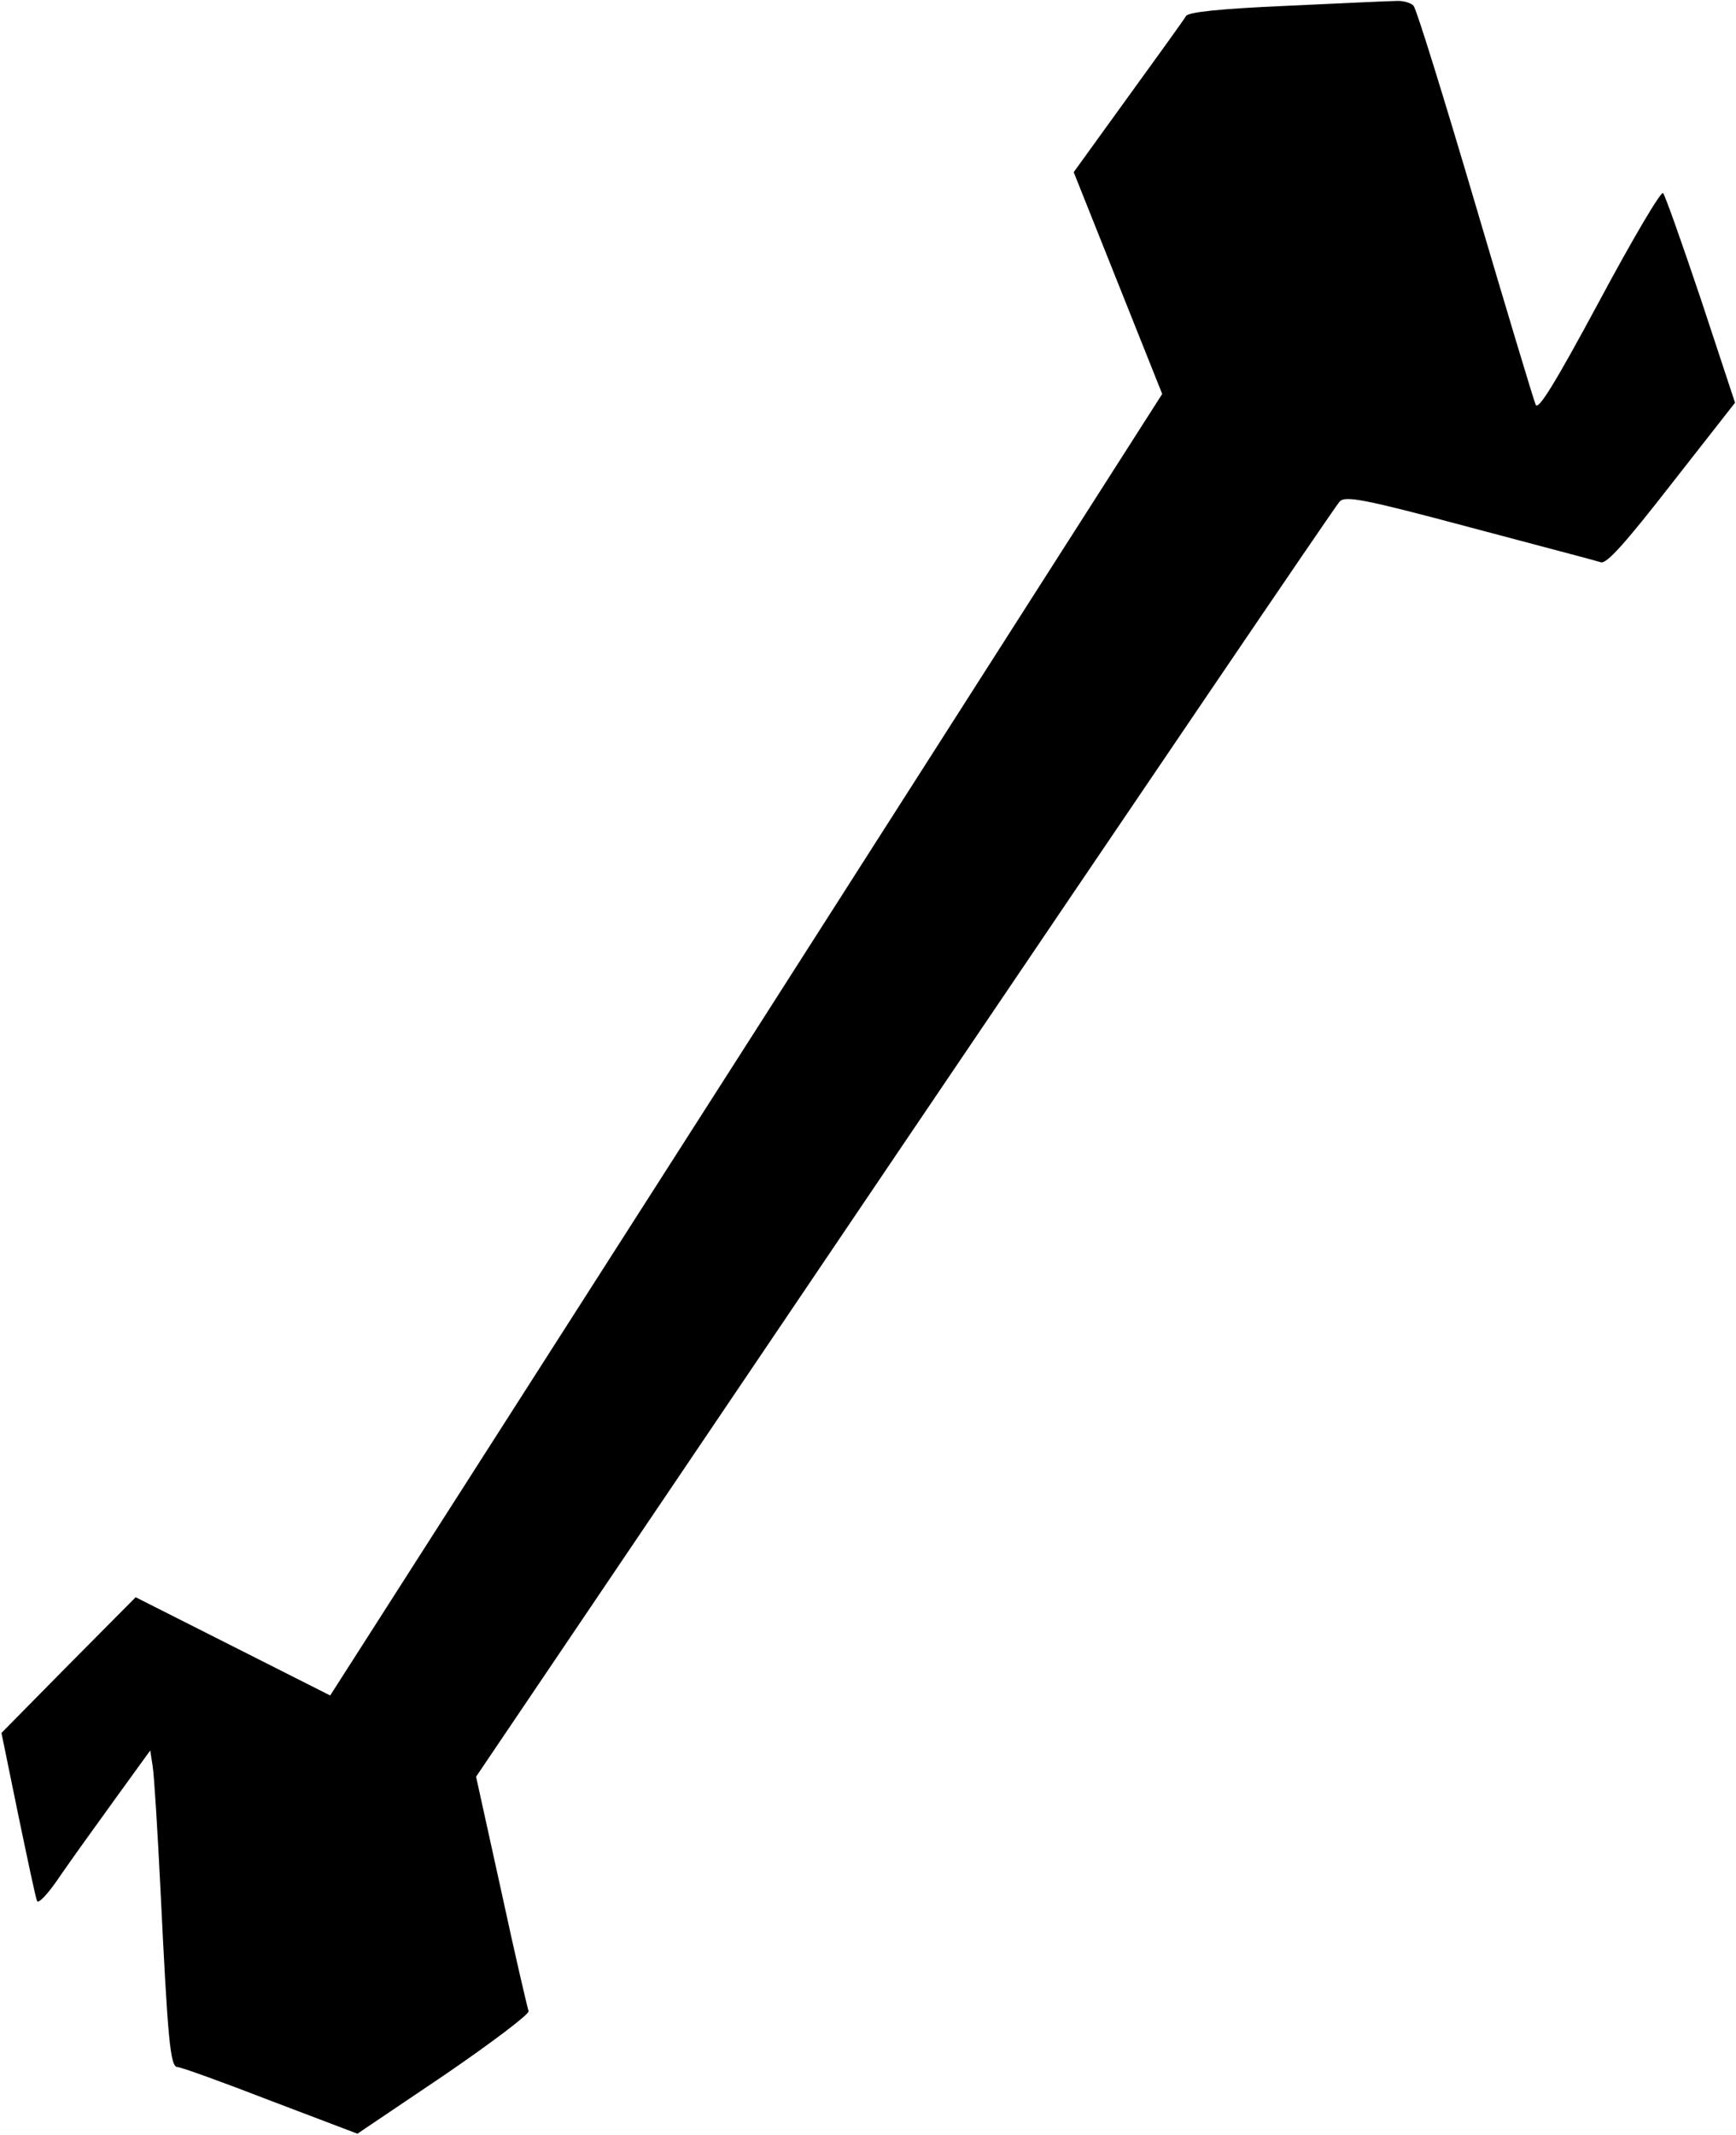 <?xml version="1.0" standalone="no"?>
<!DOCTYPE svg PUBLIC "-//W3C//DTD SVG 20010904//EN"
 "http://www.w3.org/TR/2001/REC-SVG-20010904/DTD/svg10.dtd">
<svg version="1.0" xmlns="http://www.w3.org/2000/svg"
 width="357pt" height="439pt" viewBox="0 0 357 439"
 preserveAspectRatio="xMidYMid meet">
<g transform="translate(0,439) scale(0.1,-0.1)"
fill="#000000" stroke="none">
<path d="M2645 4378 c-137 -6 -202 -13 -206 -21 -4 -7 -58 -82 -119 -166
l-112 -155 91 -228 91 -228 -855 -1338 -856 -1338 -200 101 -200 101 -138
-139 -138 -140 34 -166 c19 -91 36 -172 39 -179 2 -8 23 14 47 50 24 35 76
107 115 161 l71 98 5 -33 c3 -18 10 -132 16 -253 15 -309 20 -365 35 -365 7 0
93 -31 191 -69 l179 -68 178 120 c98 67 176 126 174 132 -2 5 -28 116 -56 246
l-52 236 881 1304 c485 717 887 1310 895 1318 12 12 50 5 267 -53 139 -37 261
-69 270 -72 12 -4 51 40 146 162 l130 166 -70 212 c-39 116 -74 215 -78 219
-4 5 -63 -95 -131 -222 -91 -169 -126 -226 -131 -213 -4 9 -60 195 -124 412
-64 217 -121 401 -127 408 -5 6 -21 11 -36 10 -14 0 -116 -5 -226 -10z"/>
</g>
</svg>
